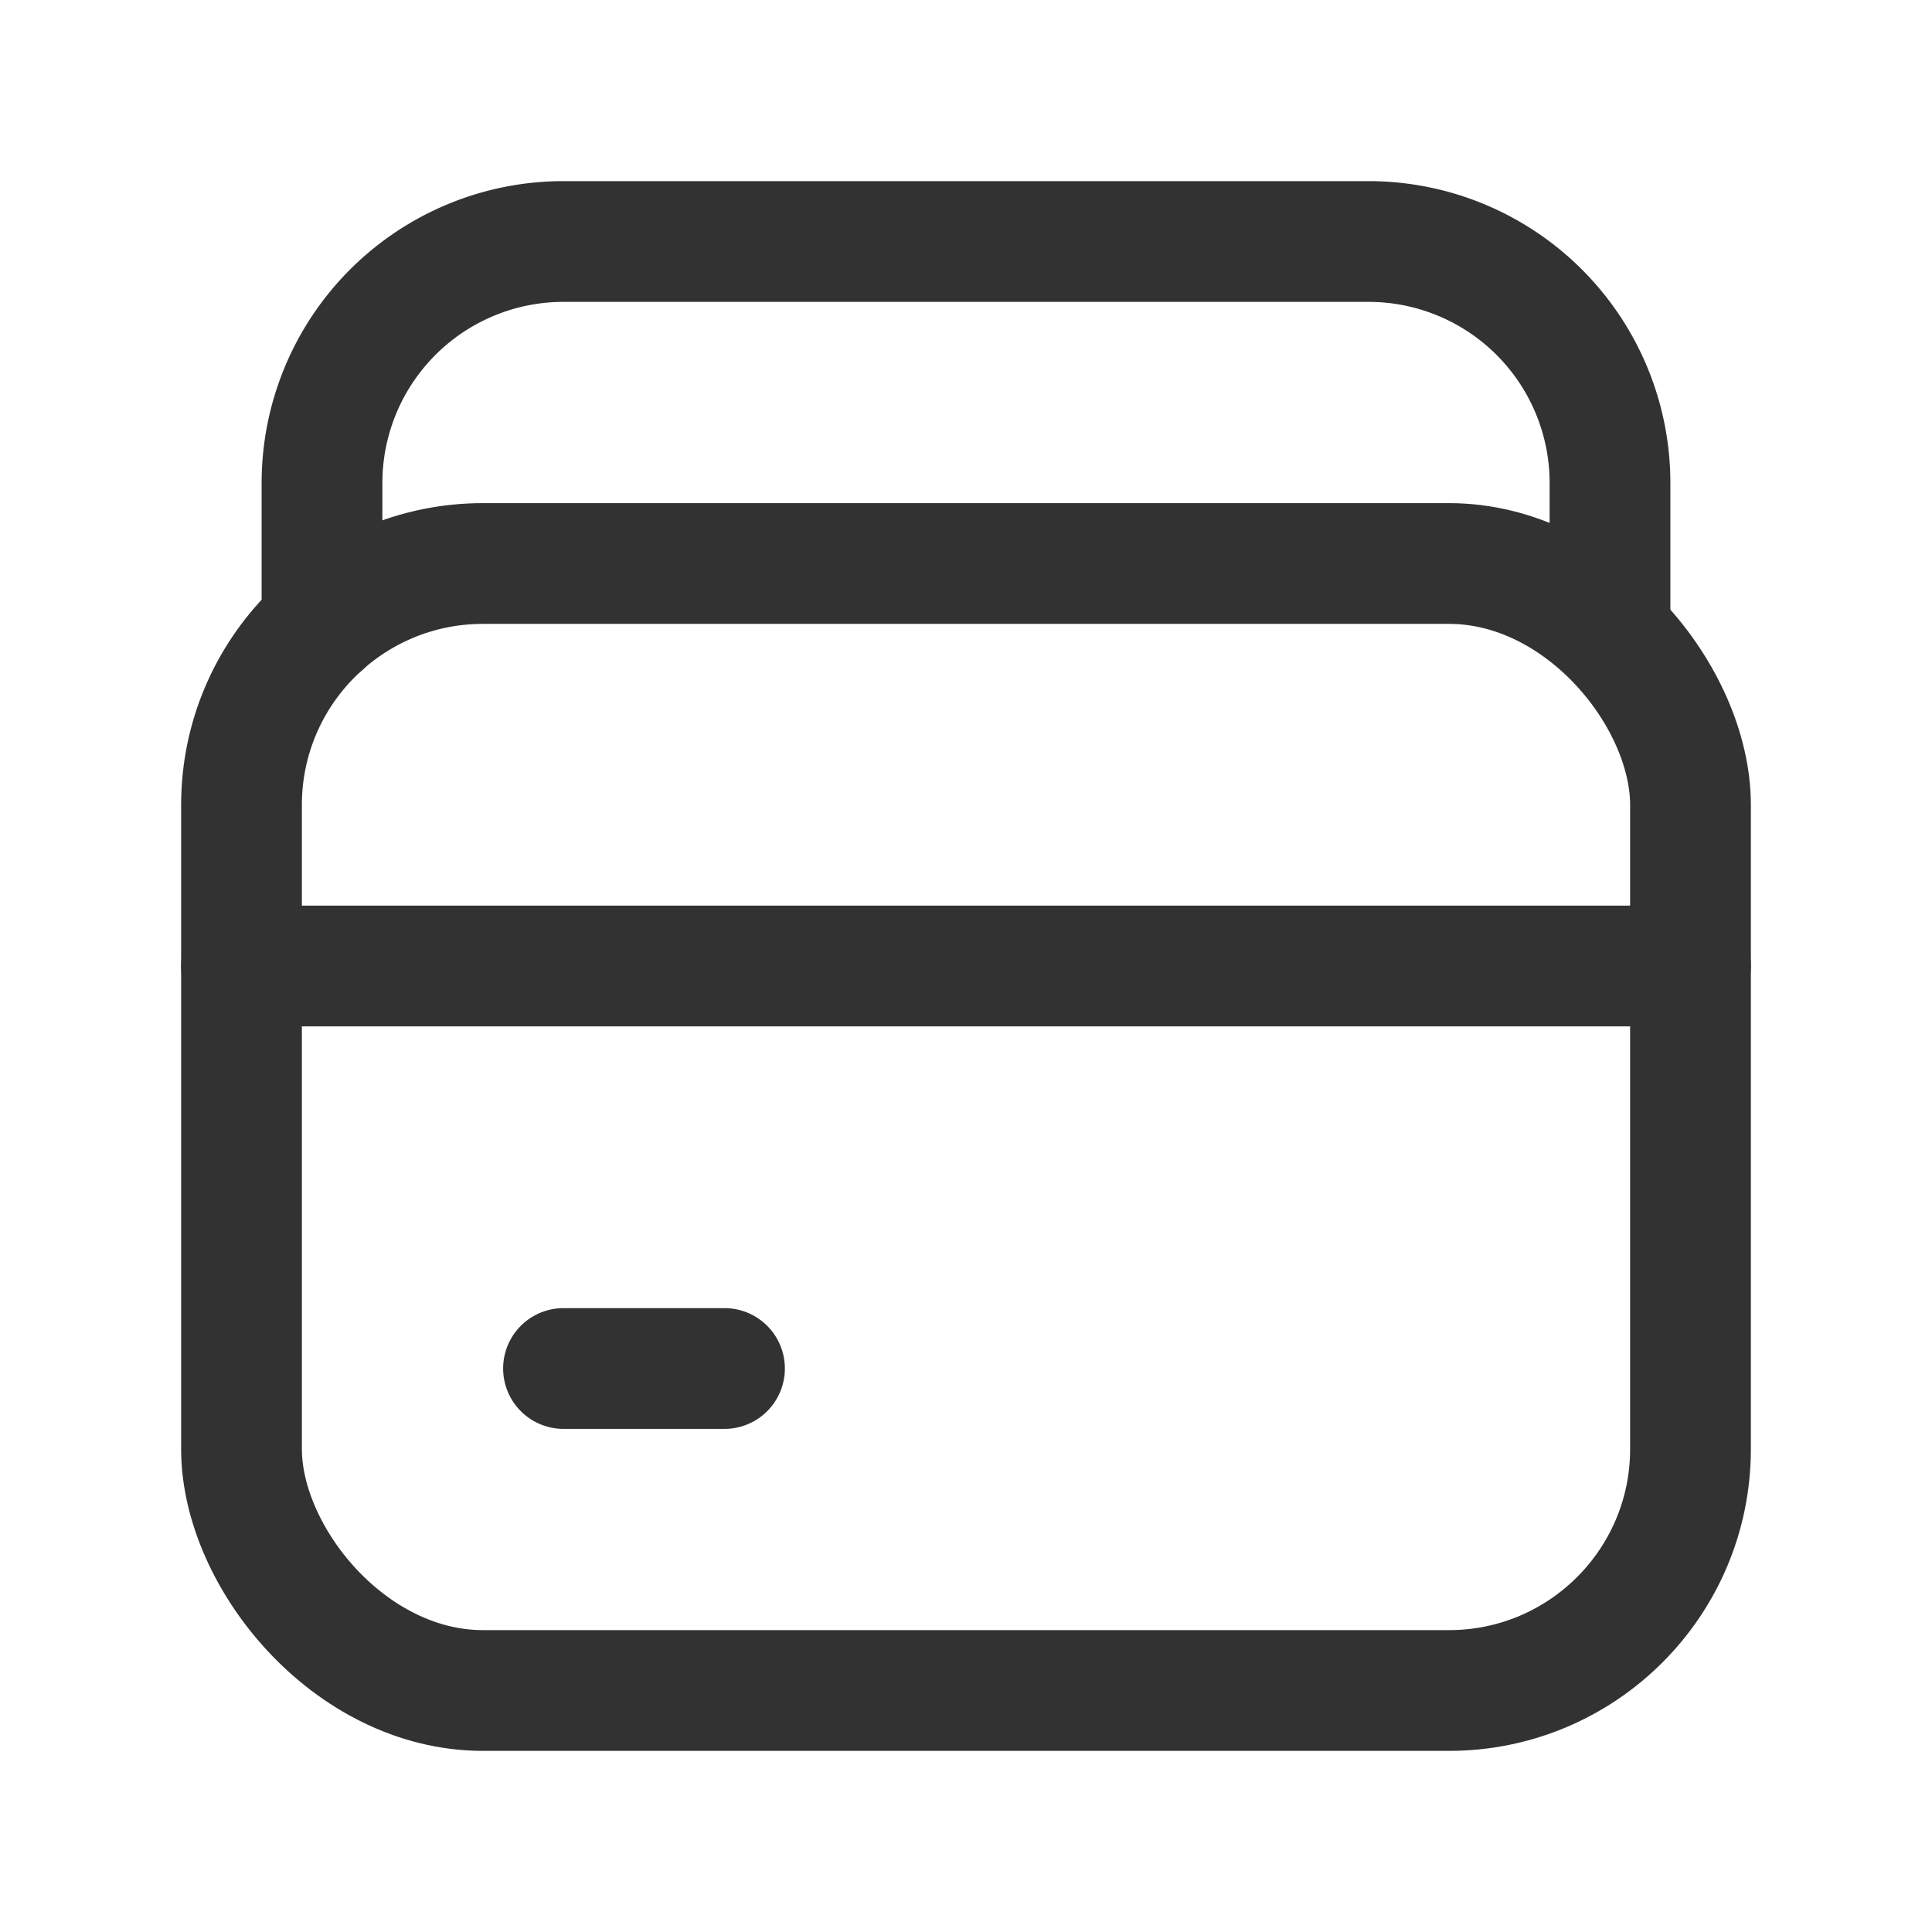 <svg xmlns="http://www.w3.org/2000/svg" viewBox="0 0 24 24"><path d="M20,7.766V6a3,3,0,0,0-3-3H7A3,3,0,0,0,4,6V7.766" fill="none" stroke="#323232" stroke-linecap="round" stroke-linejoin="round" stroke-width="1.5"/><line x1="7" y1="17" x2="9" y2="17" fill="none" stroke="#323232" stroke-linecap="round" stroke-linejoin="round" stroke-width="1.5"/><line x1="3" y1="12" x2="21" y2="12" fill="none" stroke="#323232" stroke-linecap="round" stroke-linejoin="round" stroke-width="1.5"/><rect x="3" y="7" width="18" height="14" rx="3" stroke-width="1.5" stroke="#323232" stroke-linecap="round" stroke-linejoin="round" fill="none"/></svg>